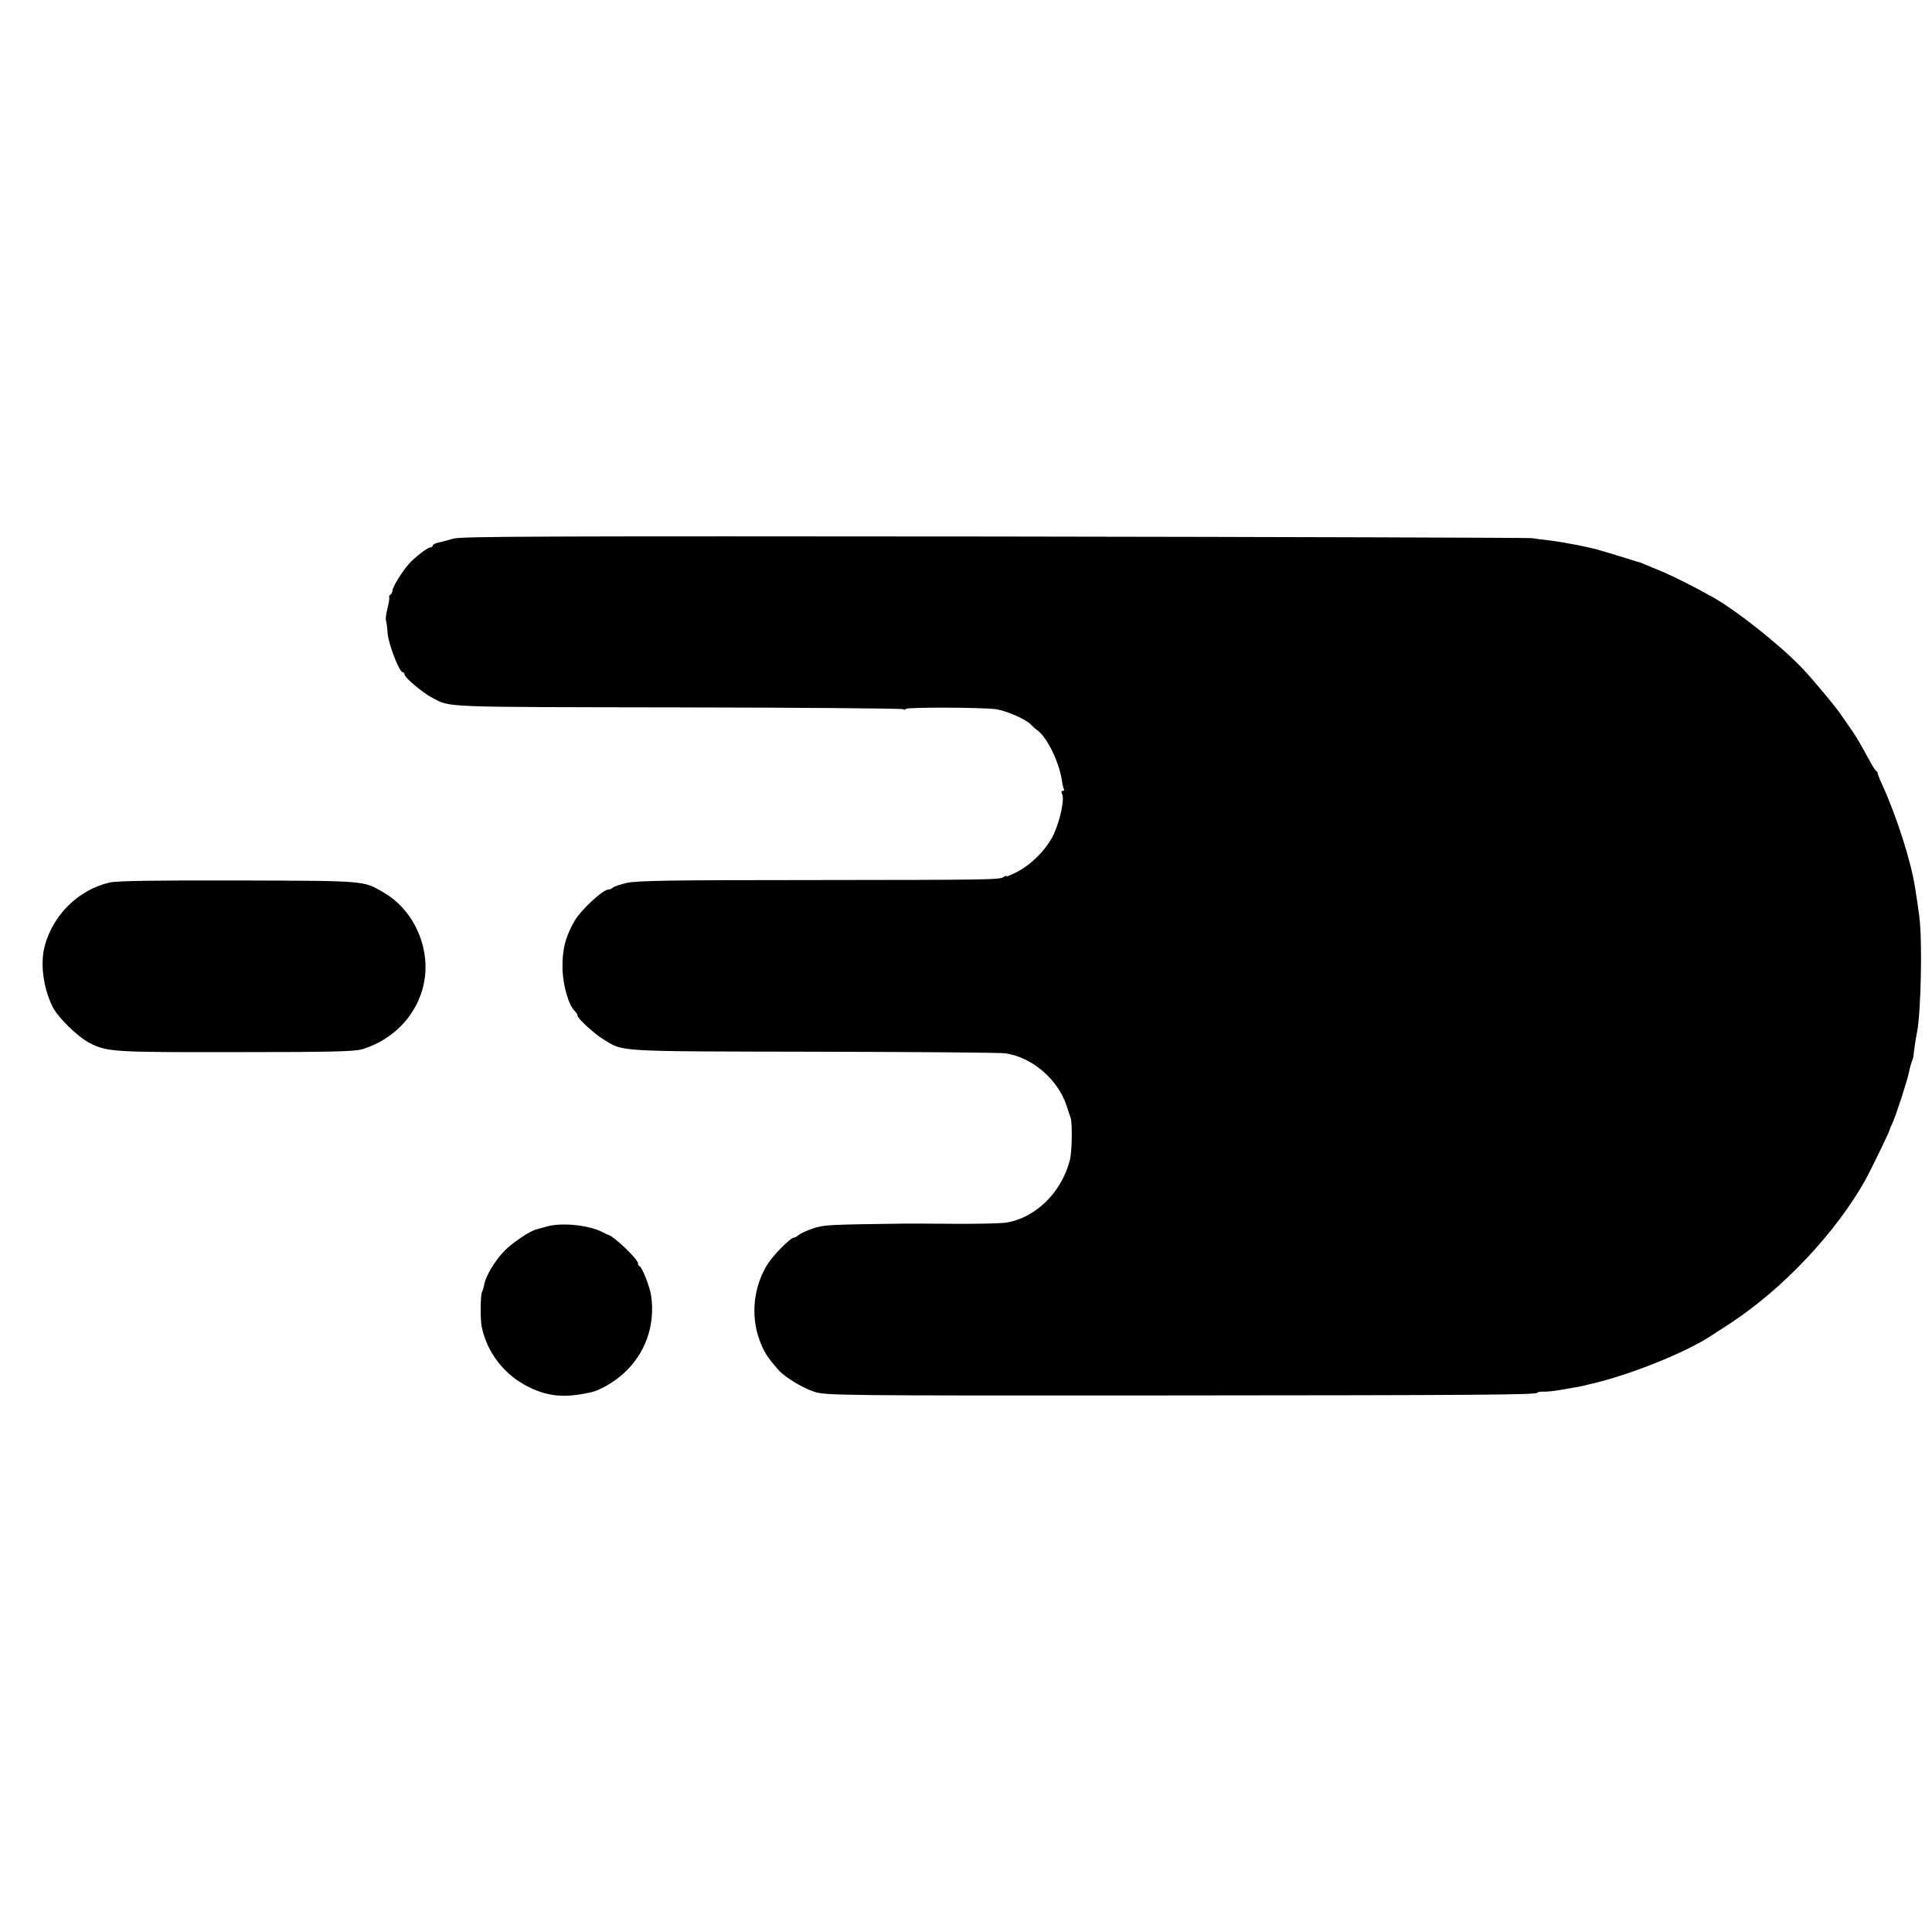 <?xml version="1.0" standalone="no"?>
<!DOCTYPE svg PUBLIC "-//W3C//DTD SVG 20010904//EN"
 "http://www.w3.org/TR/2001/REC-SVG-20010904/DTD/svg10.dtd">
<svg version="1.0" xmlns="http://www.w3.org/2000/svg"
 width="960pt" height="960pt" viewBox="0 0 960 960"
 preserveAspectRatio="xMidYMid meet">
<g transform="translate(0,960) scale(0.1,-0.1)"
fill="#000000" stroke="none">
<path d="M2255 6924 c-28 -8 -62 -17 -77 -20 -16 -4 -28 -10 -28 -15 0 -5 -5
-9 -11 -9 -15 0 -79 -50 -109 -84 -36 -42 -80 -114 -80 -131 0 -7 -5 -17 -10
-20 -6 -4 -8 -9 -6 -13 2 -4 -2 -30 -9 -57 -7 -28 -10 -54 -7 -59 2 -5 6 -33
8 -62 4 -54 58 -194 75 -194 5 0 9 -6 9 -12 1 -15 91 -91 136 -114 93 -50 30
-47 1220 -49 610 -1 1116 -5 1122 -9 7 -4 12 -4 12 1 0 10 386 8 450 -1 54 -9
148 -50 172 -76 10 -10 23 -22 30 -27 47 -30 109 -154 124 -248 3 -22 8 -43
11 -47 2 -5 -1 -8 -7 -8 -7 0 -8 -6 -2 -17 12 -24 -10 -128 -41 -196 -33 -72
-106 -148 -177 -186 -33 -18 -60 -29 -60 -25 0 3 -6 2 -12 -3 -19 -15 -62 -15
-973 -16 -683 0 -851 -3 -900 -14 -33 -8 -64 -18 -69 -23 -6 -6 -16 -10 -23
-10 -27 0 -136 -101 -168 -156 -45 -77 -62 -145 -60 -236 2 -84 30 -182 61
-212 8 -8 14 -18 14 -23 0 -14 81 -88 126 -116 104 -64 48 -61 1044 -63 498
-1 928 -4 955 -8 132 -18 263 -130 305 -261 7 -22 16 -49 20 -60 9 -25 7 -170
-4 -210 -42 -163 -174 -290 -322 -311 -27 -3 -141 -6 -254 -5 -113 1 -221 1
-240 1 -387 -5 -406 -6 -460 -24 -30 -10 -62 -25 -71 -32 -8 -8 -20 -14 -25
-14 -16 0 -100 -85 -129 -130 -70 -111 -86 -253 -42 -376 22 -60 37 -85 94
-150 32 -37 121 -91 180 -110 56 -18 127 -19 1718 -18 1596 1 1875 3 1875 14
0 3 12 5 26 5 15 -1 49 2 78 7 28 5 62 11 76 13 14 2 35 6 48 9 12 3 30 8 40
10 189 43 467 155 592 237 14 9 59 38 100 65 259 170 522 449 668 709 27 49
122 244 122 252 0 3 7 19 15 36 18 40 73 210 80 247 3 16 9 39 14 52 5 13 9
26 9 31 0 10 12 93 18 120 19 97 27 453 11 572 -7 54 -10 76 -22 150 -21 131
-91 349 -162 505 -14 30 -24 57 -23 59 1 2 -2 7 -7 10 -8 6 -15 18 -65 109
-17 31 -44 77 -62 101 -17 24 -35 51 -41 59 -24 39 -144 183 -204 246 -111
115 -328 287 -446 352 -88 49 -184 97 -237 120 -103 43 -113 47 -118 49 -3 0
-50 15 -105 32 -55 17 -116 35 -135 39 -19 4 -42 9 -50 11 -8 2 -24 5 -35 7
-11 2 -36 6 -55 10 -19 3 -55 9 -80 12 -25 3 -61 7 -80 10 -19 2 -1221 6
-2670 8 -2182 2 -2644 1 -2685 -10z"/>
<path d="M545 5215 c-155 -36 -281 -160 -323 -316 -23 -87 -7 -209 40 -303 29
-55 123 -147 184 -179 85 -44 121 -46 727 -45 460 0 589 3 625 14 181 54 307
209 316 390 7 156 -75 311 -204 387 -107 62 -80 60 -725 62 -419 1 -604 -2
-640 -10z"/>
<path d="M2715 3505 c-22 -6 -44 -12 -50 -14 -30 -6 -120 -67 -158 -106 -47
-48 -93 -124 -101 -168 -2 -14 -8 -32 -11 -37 -8 -12 -9 -143 -1 -175 28 -129
113 -237 231 -296 101 -50 186 -57 320 -25 38 9 108 50 153 91 108 97 158 238
138 383 -6 46 -45 145 -58 150 -4 2 -8 9 -8 15 -1 22 -126 140 -150 142 -3 1
-14 6 -25 12 -68 36 -206 50 -280 28z"/>
</g>
</svg>
